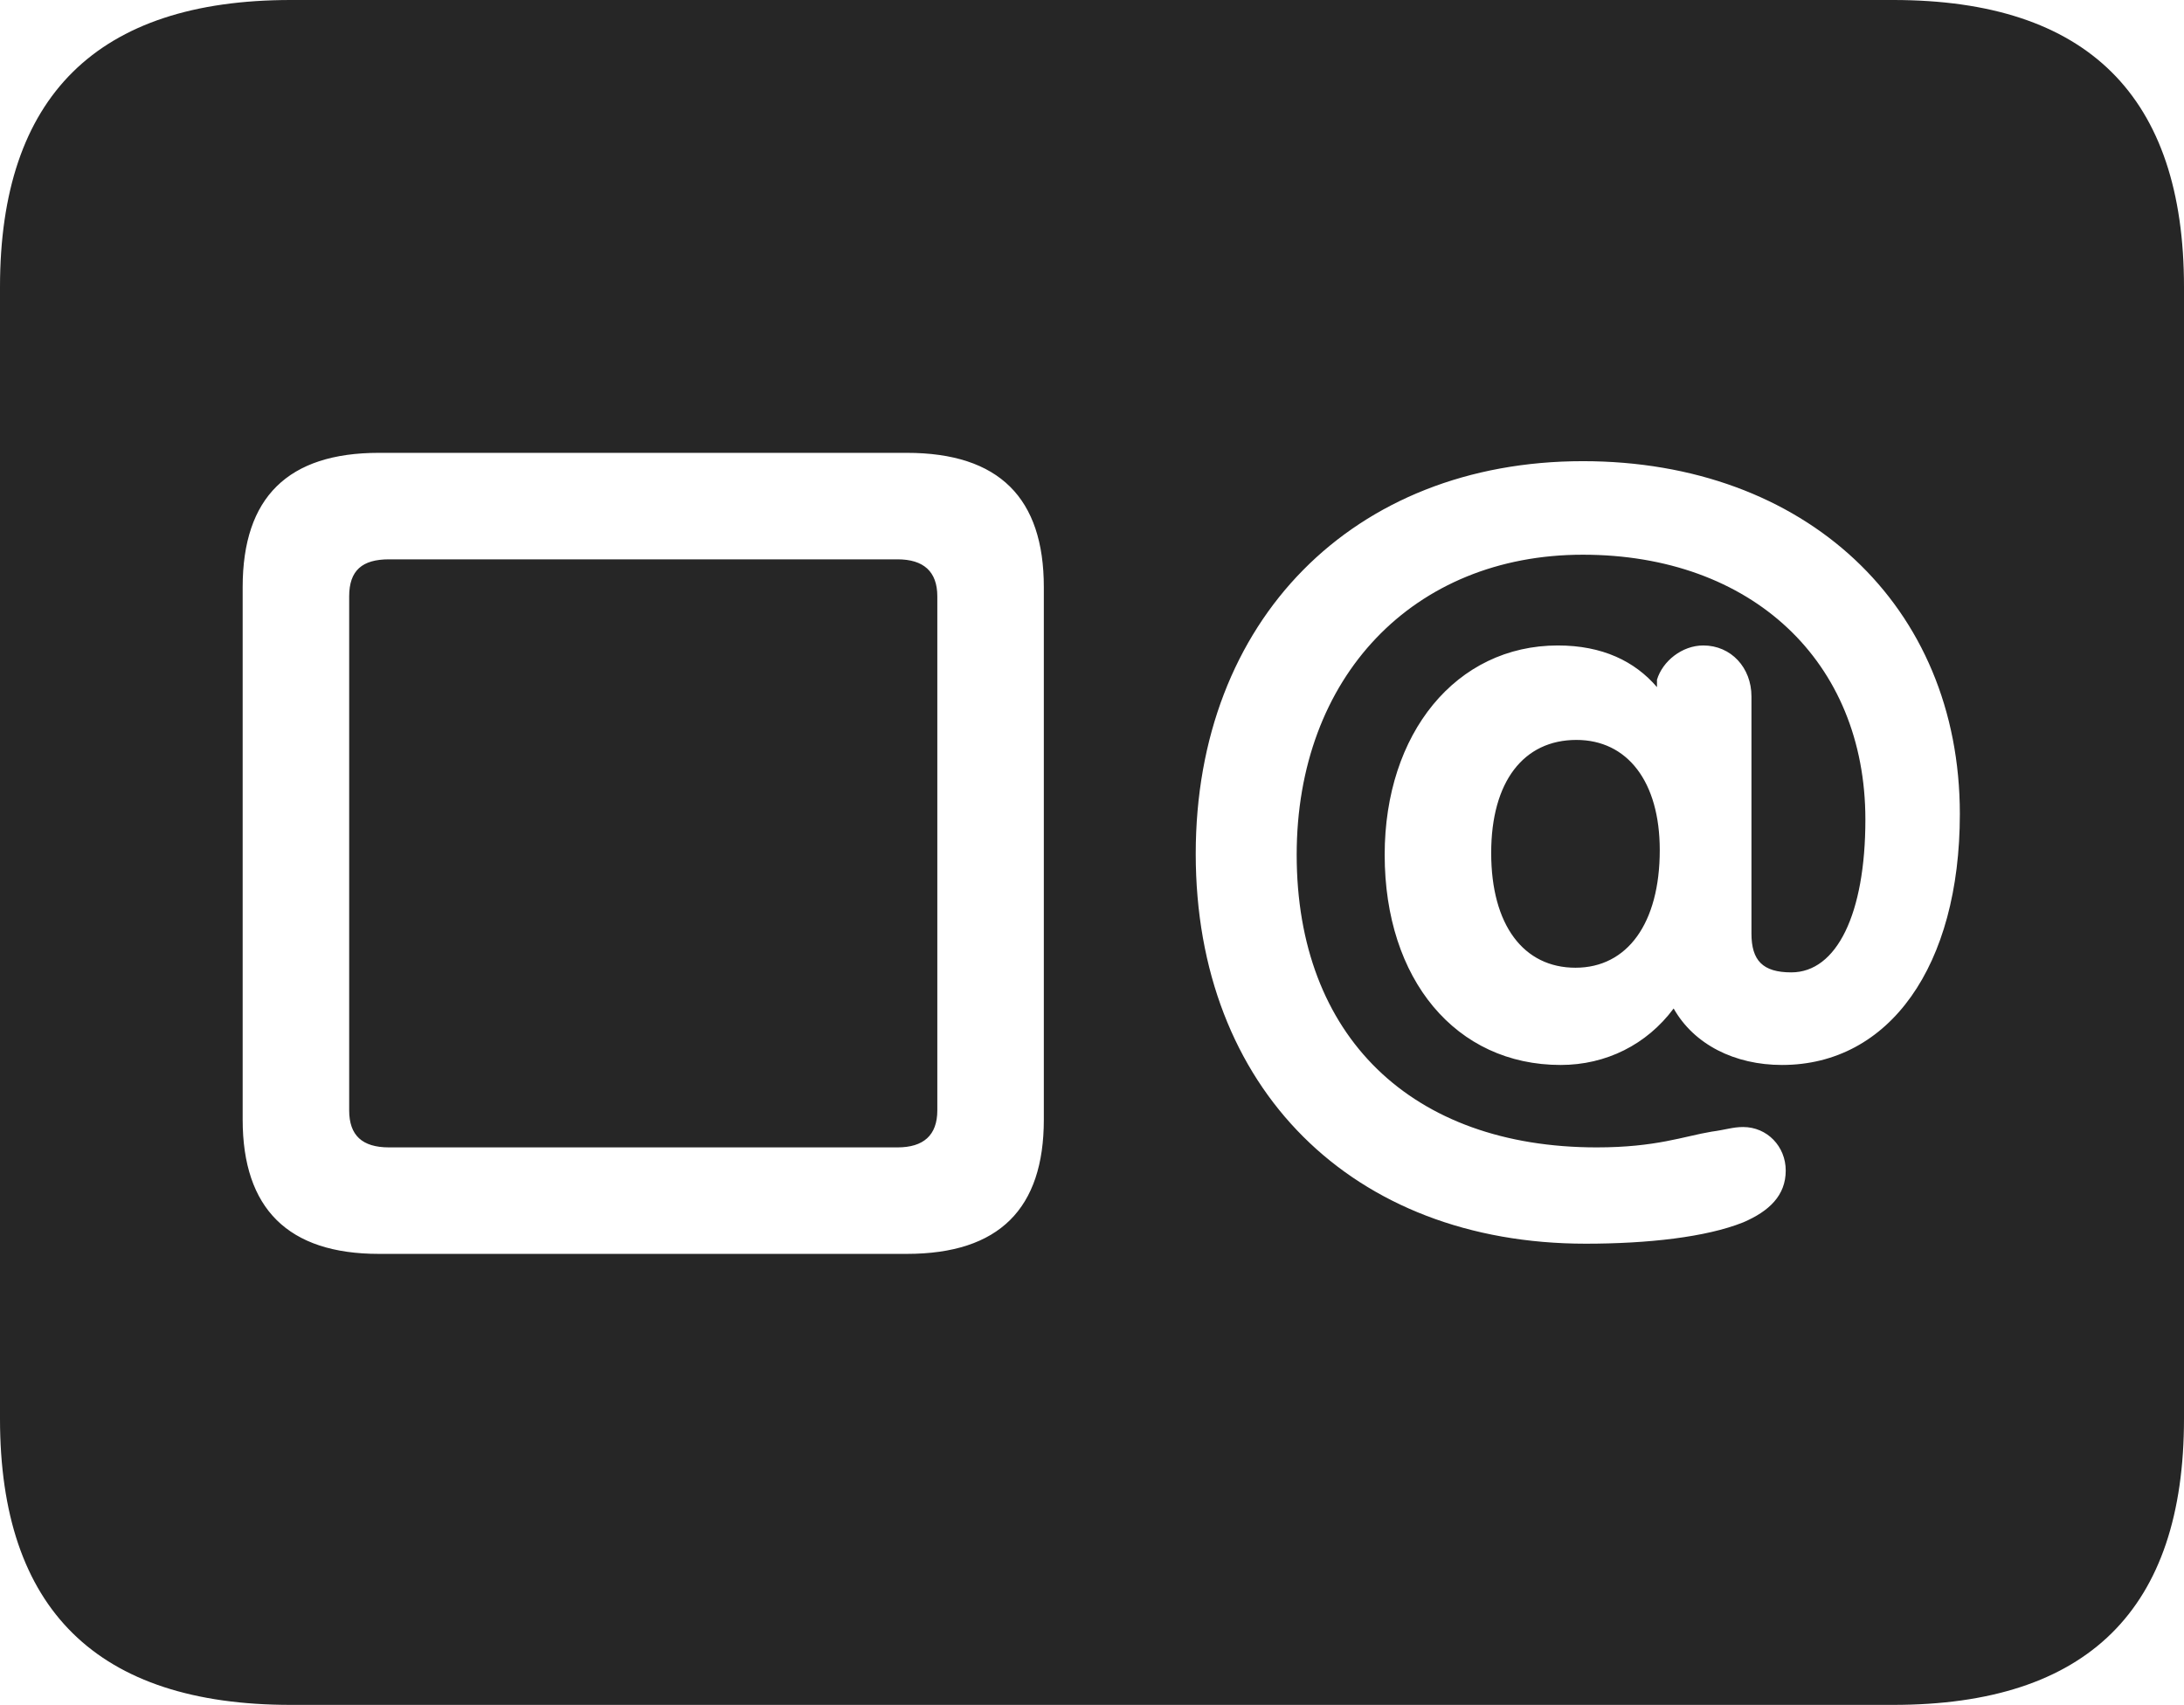 <?xml version="1.0" encoding="UTF-8"?>
<!--Generator: Apple Native CoreSVG 232.5-->
<!DOCTYPE svg
PUBLIC "-//W3C//DTD SVG 1.1//EN"
       "http://www.w3.org/Graphics/SVG/1.1/DTD/svg11.dtd">
<svg version="1.1" xmlns="http://www.w3.org/2000/svg" xmlns:xlink="http://www.w3.org/1999/xlink" width="115.137" height="89.893">
 <g>
  <rect height="89.893" opacity="0" width="115.137" x="0" y="0"/>
  <path d="M115.137 15.137L115.137 74.805C115.137 84.863 110.059 89.893 99.805 89.893L15.332 89.893C5.127 89.893 0 84.863 0 74.805L0 15.137C0 5.078 5.127 0 15.332 0L99.805 0C110.059 0 115.137 5.078 115.137 15.137ZM19.971 23.877C15.185 23.877 12.793 26.221 12.793 30.957L12.793 59.033C12.793 63.721 15.185 66.113 19.971 66.113L47.803 66.113C52.685 66.113 55.029 63.721 55.029 59.033L55.029 30.957C55.029 26.27 52.685 23.877 47.803 23.877ZM63.037 45.02C63.037 57.373 71.289 65.576 83.594 65.576C86.865 65.576 89.941 65.234 91.894 64.453C93.262 63.867 94.141 63.037 94.141 61.719C94.141 60.449 93.164 59.424 91.894 59.424C91.357 59.424 90.967 59.57 90.234 59.668C88.769 59.912 87.305 60.498 84.18 60.498C74.414 60.498 68.359 54.639 68.359 45.068C68.359 35.693 74.512 29.248 83.447 29.248C92.334 29.248 98.34 34.863 98.34 43.213C98.34 48.193 96.826 51.27 94.434 51.27C92.92 51.27 92.334 50.635 92.334 49.219L92.334 36.719C92.334 35.205 91.26 34.033 89.795 34.033C88.672 34.033 87.647 34.863 87.353 35.84L87.353 36.23C86.182 34.863 84.473 34.033 82.129 34.033C76.758 34.033 72.998 38.672 72.998 45.068C72.998 51.66 76.758 56.152 82.275 56.152C84.668 56.152 86.816 55.078 88.232 53.174C89.307 55.078 91.455 56.152 93.945 56.152C99.609 56.152 103.32 50.928 103.32 42.92C103.32 31.934 95.166 24.316 83.447 24.316C71.338 24.316 63.037 32.715 63.037 45.02ZM49.414 31.445L49.414 58.545C49.414 59.863 48.682 60.498 47.315 60.498L20.508 60.498C19.092 60.498 18.408 59.863 18.408 58.545L18.408 31.445C18.408 30.078 19.092 29.492 20.508 29.492L47.315 29.492C48.682 29.492 49.414 30.127 49.414 31.445ZM87.5 44.824C87.5 48.682 85.791 51.025 83.057 51.025C80.322 51.025 78.613 48.779 78.613 44.971C78.613 41.211 80.322 39.014 83.106 39.014C85.791 39.014 87.5 41.211 87.5 44.824Z" fill="#000000" fill-opacity="0.85"/>
 </g>
</svg>
